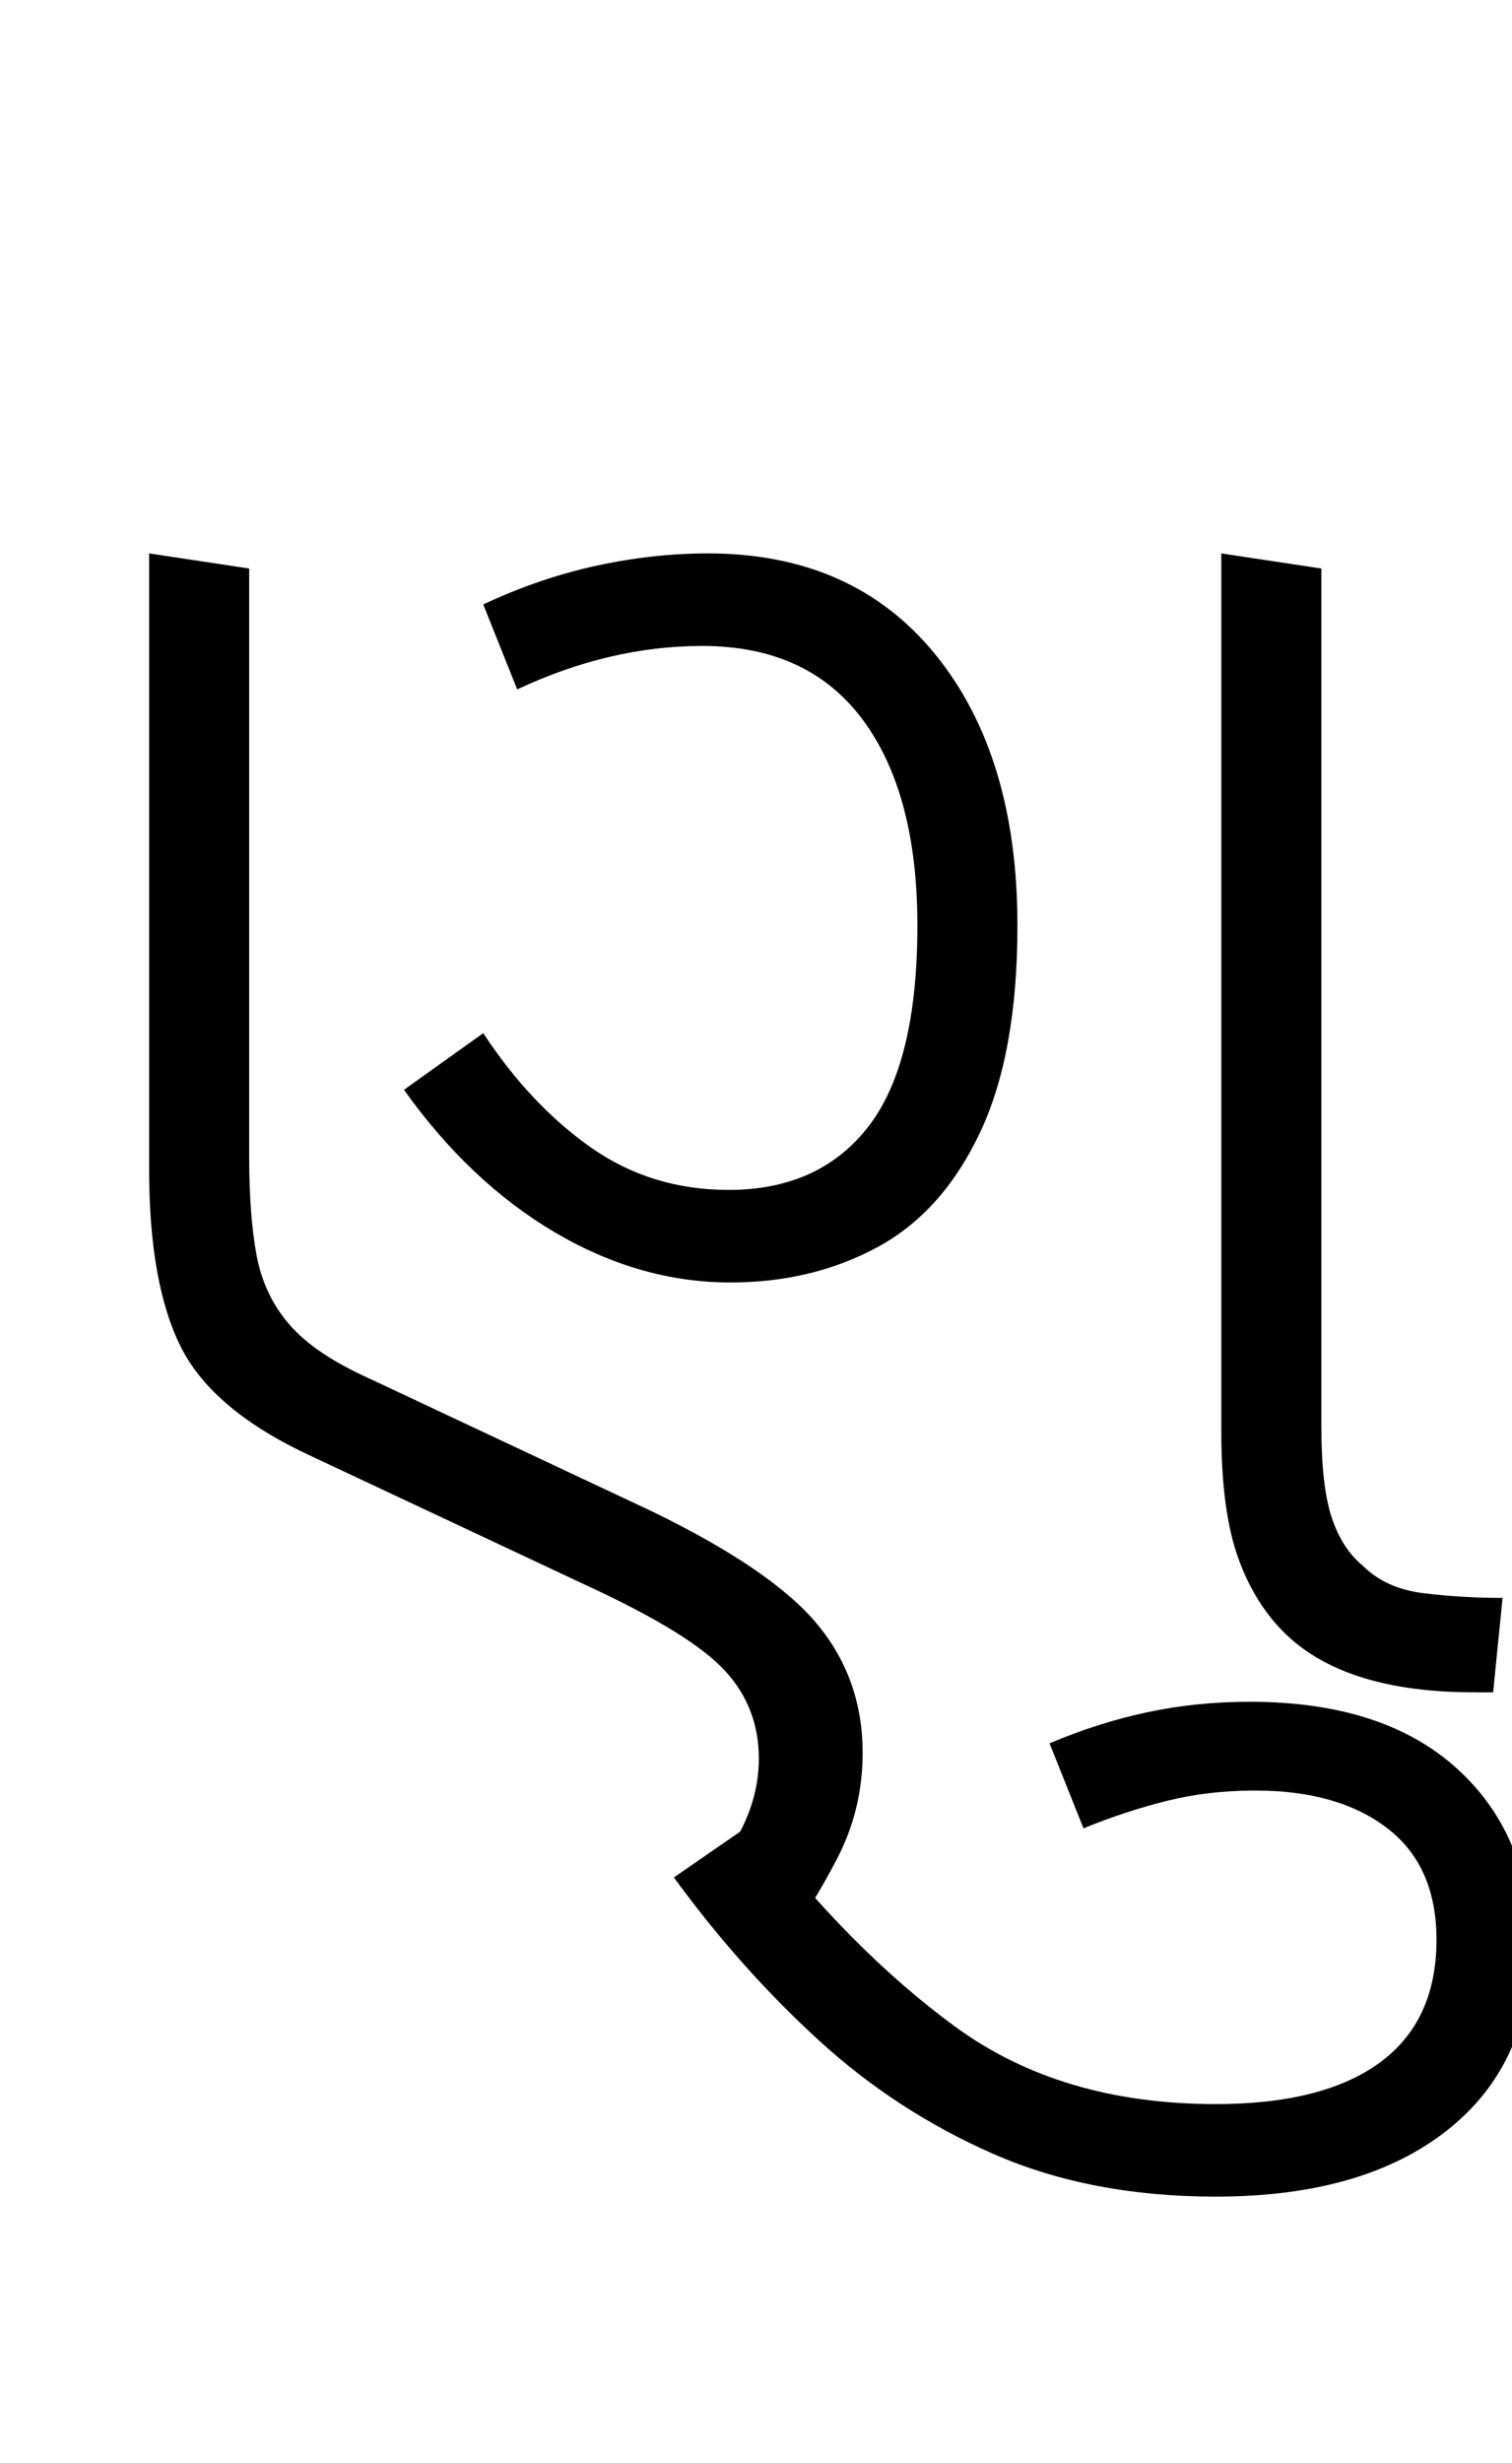 <svg xmlns="http://www.w3.org/2000/svg" xmlns:xlink="http://www.w3.org/1999/xlink" width="80.1" height="130.4"><path d="M41.30 103.30L41.30 103.30L37 100.30Q38.40 98.60 39.30 96.80Q40.20 95.00 40.20 93.10L40.20 93.10Q40.20 90.40 38.40 88.45Q36.60 86.50 31.20 84.00L31.20 84.00L16.50 77.10Q11.30 74.70 9.60 71.35Q7.90 68 7.90 61.90L7.90 61.90L7.90 29.30L13.20 30.10L13.20 61.20Q13.20 64.40 13.60 66.50Q14 68.60 15.35 70.15Q16.70 71.70 19.60 73L19.60 73L34.50 80Q40.90 83.10 43.30 86.00Q45.70 88.90 45.70 92.80L45.70 92.80Q45.70 95.80 44.35 98.40Q43 101.00 41.30 103.30ZM38.70 67.90L38.70 67.90Q33.90 67.90 29.40 65.25Q24.90 62.60 21.40 57.70L21.40 57.70L25.60 54.70Q28.10 58.50 31.30 60.75Q34.50 63.00 38.60 63.00L38.60 63.00Q43.40 63.00 46 59.65Q48.60 56.30 48.60 49.00L48.60 49.00Q48.60 42.00 45.70 38.10Q42.80 34.20 37.20 34.20L37.20 34.20Q32.30 34.20 27.40 36.50L27.40 36.50L25.60 32.00Q28.60 30.60 31.60 29.95Q34.60 29.30 37.50 29.30L37.50 29.30Q45.20 29.30 49.55 34.65Q53.90 40.00 53.90 49.00L53.90 49.00Q53.90 55.80 51.90 60.00Q49.90 64.20 46.45 66.05Q43 67.90 38.70 67.90ZM79.10 89.60L78.10 89.60Q71.40 89.60 68.20 86.60L68.20 86.60Q66.50 85.00 65.60 82.50Q64.70 80 64.70 75.80L64.70 75.80L64.70 29.30L70 30.10L70 75.50Q70 78.70 70.55 80.35Q71.10 82.00 72.20 82.90L72.20 82.90Q73.40 84.10 75.40 84.35Q77.40 84.60 79.60 84.60L79.60 84.60L79.10 89.60ZM64.40 116.30L64.40 116.30Q57.80 116.30 52.65 114.05Q47.50 111.80 43.35 108.00Q39.20 104.20 35.70 99.40L35.70 99.40L39.90 96.50Q45.00 103.20 50.60 107.30Q56.20 111.40 64.40 111.40L64.40 111.40Q70.10 111.40 73.10 109.20Q76.10 107.00 76.10 102.70L76.10 102.70Q76.10 98.80 73.50 96.80Q70.90 94.80 66.50 94.80L66.50 94.80Q64 94.80 61.80 95.35Q59.60 95.90 57.40 96.80L57.40 96.80L55.60 92.30Q58.20 91.20 60.80 90.65Q63.40 90.10 66.20 90.10L66.20 90.10Q73.30 90.10 77.20 93.65Q81.10 97.20 81.10 103.10L81.10 103.10Q81.10 109.30 76.65 112.80Q72.20 116.30 64.40 116.30Z"/></svg>